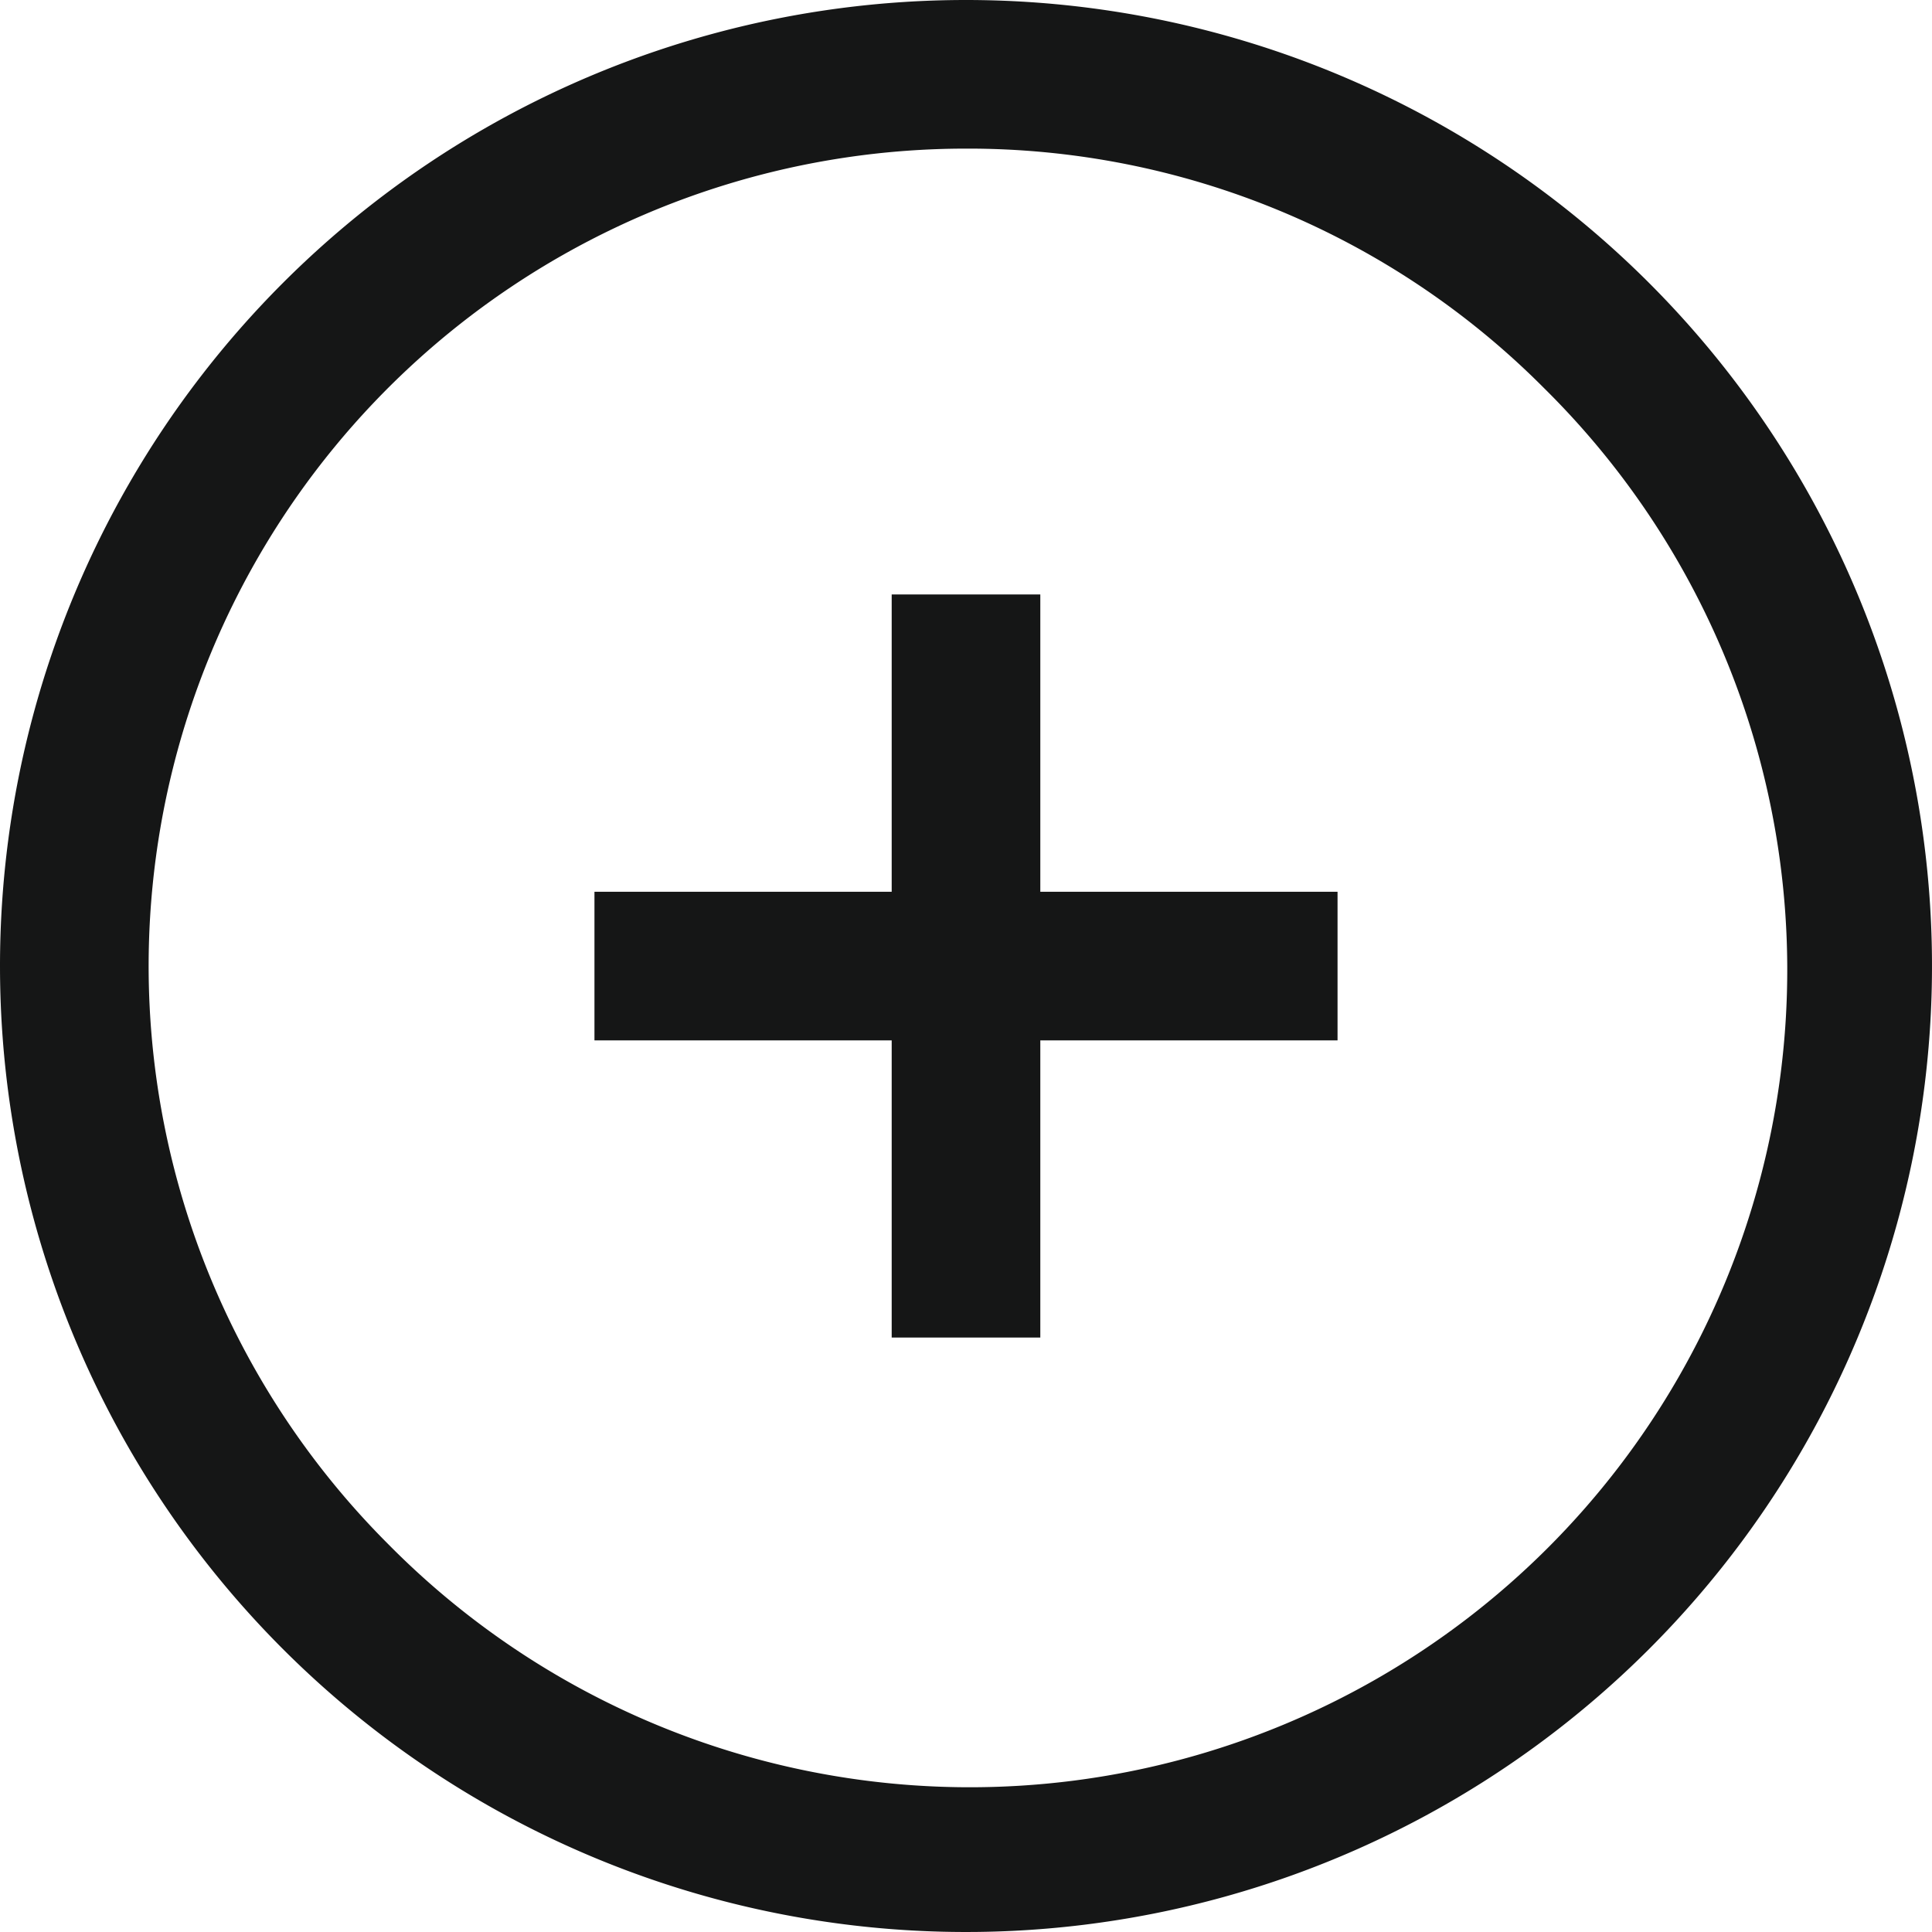 <svg xmlns="http://www.w3.org/2000/svg" width="26" height="26" viewBox="0 0 26 26">
  <g id="Group_40" data-name="Group 40" transform="translate(-1424 -3379)">
    <path id="Ellipse_1" data-name="Ellipse 1" d="M13,2A11,11,0,0,0,5.222,20.778,11,11,0,1,0,20.778,5.222,10.928,10.928,0,0,0,13,2m0-2A13,13,0,1,1,0,13,13,13,0,0,1,13,0Z" transform="translate(1424 3379)" fill="#151616"/>
    <path id="Path_43" data-name="Path 43" d="M10.945-4.178v2h-10v-2Z" transform="translate(1431.055 3395.179)" fill="#151616"/>
    <path id="Path_262" data-name="Path 262" d="M10.945-4.178v2h-10v-2Z" transform="translate(1433.822 3386.055) rotate(90)" fill="#151616"/>
  </g>
</svg>
